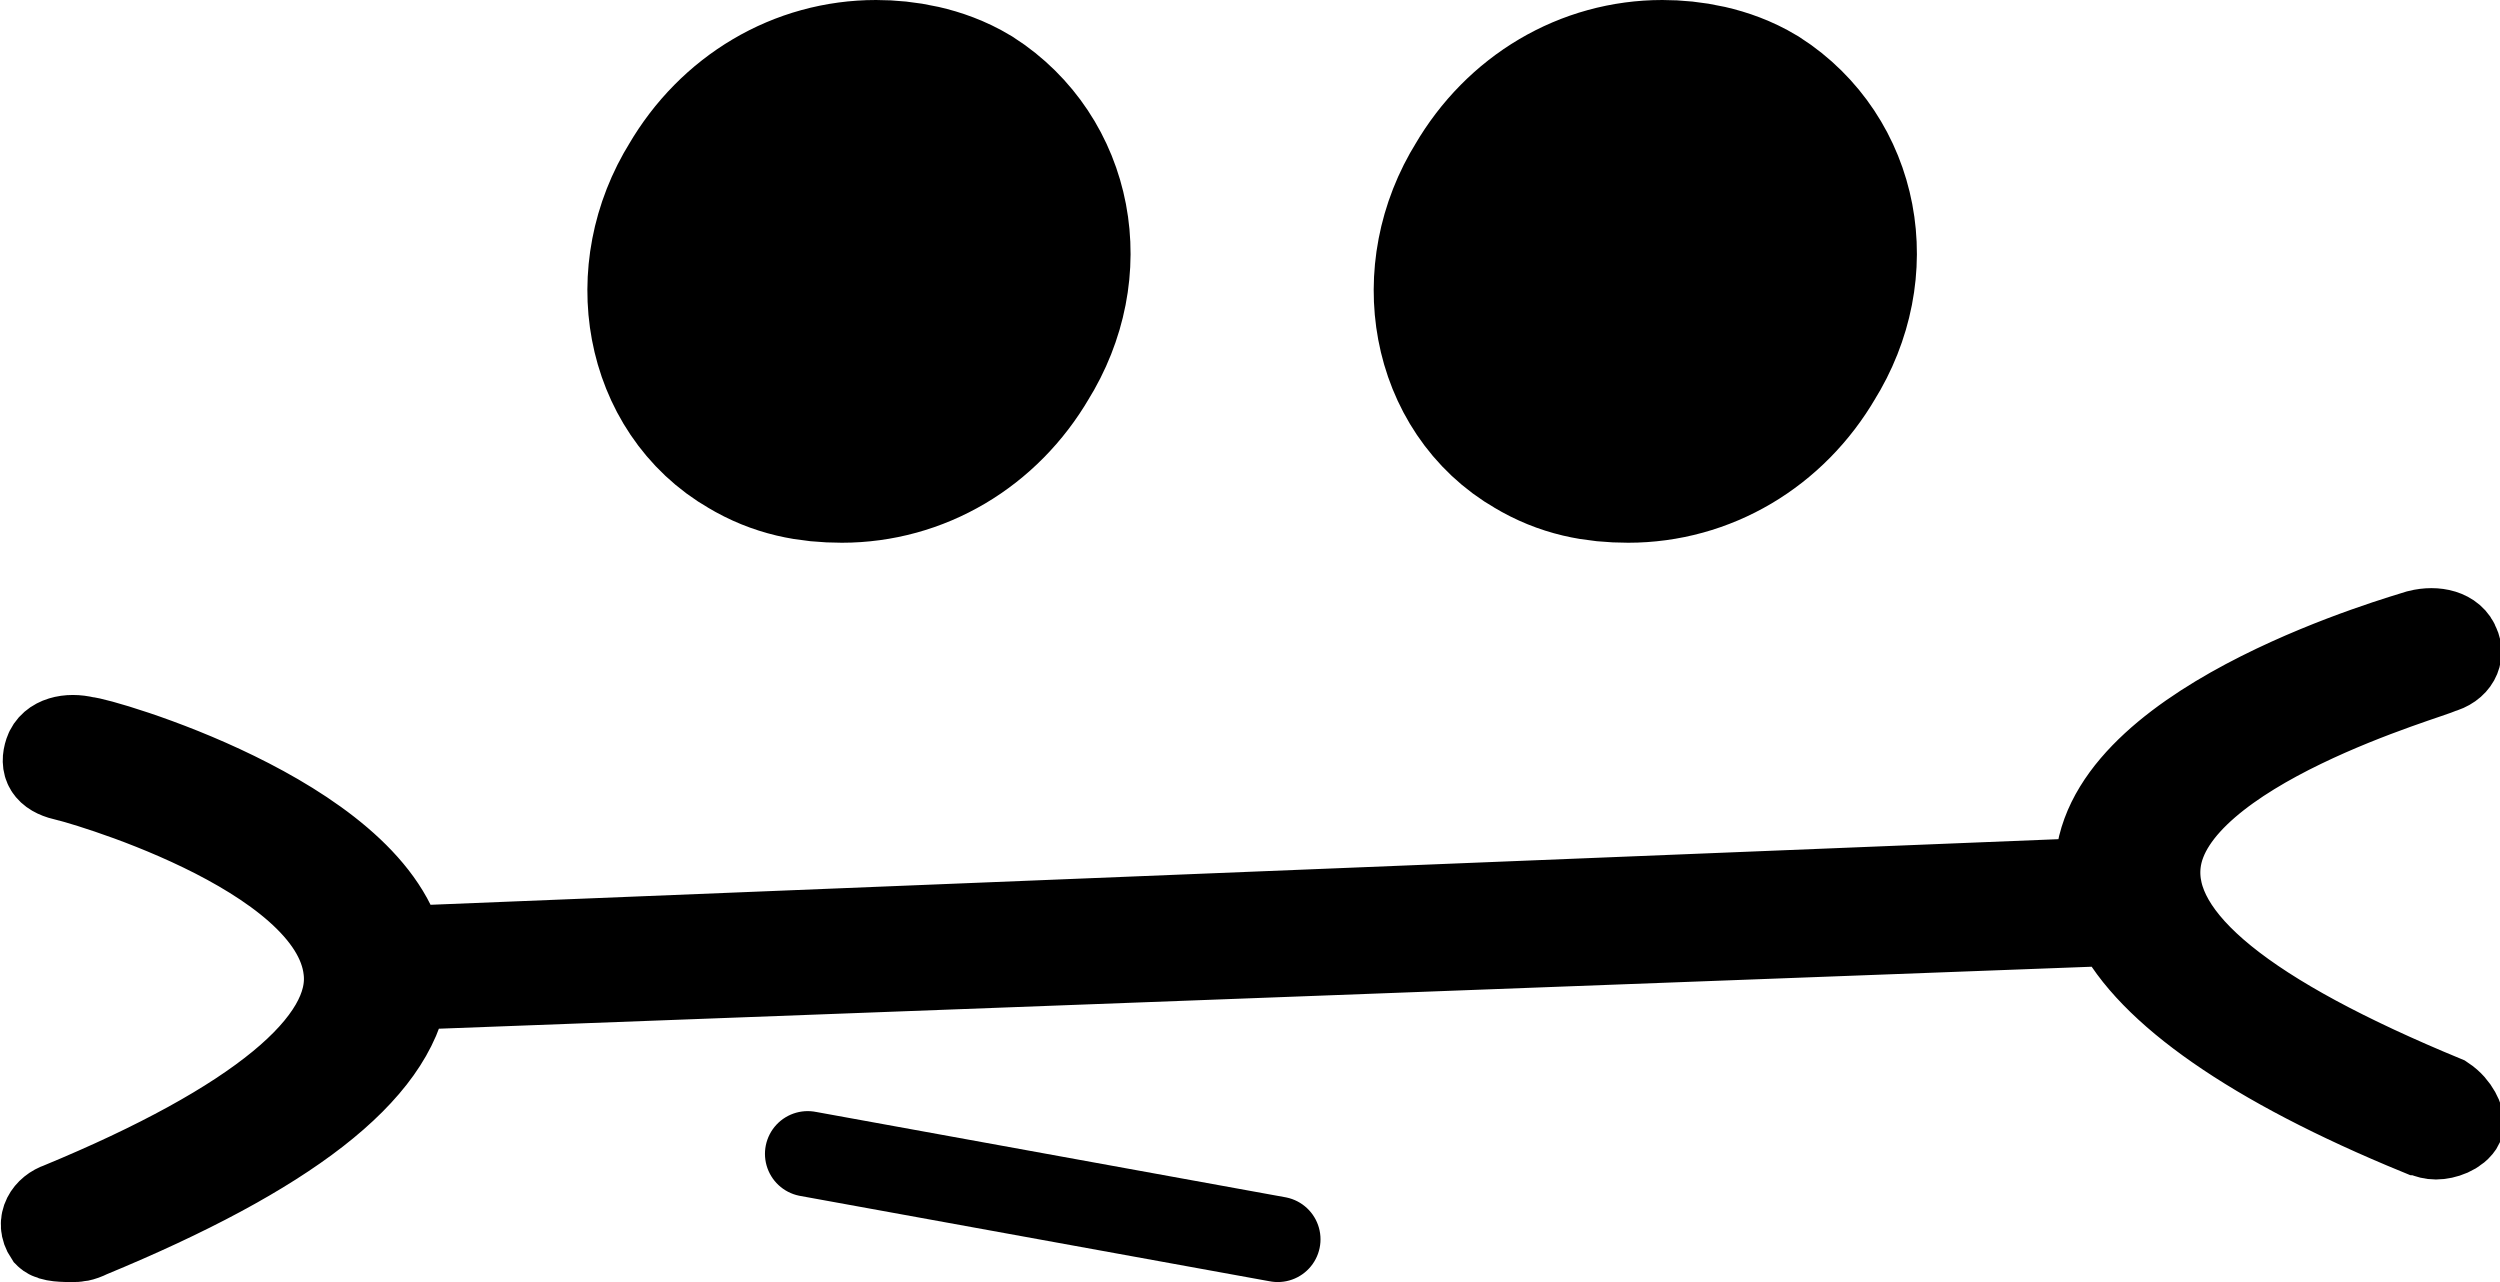 <?xml version="1.0" encoding="utf-8"?>
<!-- Generator: Adobe Illustrator 21.0.0, SVG Export Plug-In . SVG Version: 6.00 Build 0)  -->
<svg version="1.1" id="Layer_1" xmlns="http://www.w3.org/2000/svg" xmlns:xlink="http://www.w3.org/1999/xlink" x="0px" y="0px"
	 viewBox="0 0 58.5 30" style="enable-background:new 0 0 58.5 30;" xml:space="preserve">
<style type="text/css">
	.st0{fill:#4F341E;stroke:#000000;stroke-width:2;stroke-miterlimit:10;}
	.st1{stroke:#000000;stroke-width:6;stroke-miterlimit:10;}
	.st2{fill:#FFFFFF;stroke:#000000;stroke-width:2;stroke-linecap:round;stroke-miterlimit:10;}
</style>
<path class="st0" d="M57.2,25.7c-4.6-1.9-6.9-3.7-6.7-5.5c0.3-2.7,6.5-4.4,6.6-4.5c0.4-0.1,0.5-0.4,0.4-0.6
	c-0.1-0.3-0.5-0.4-0.9-0.3c-0.3,0.1-7.1,2-7.5,5.3c0,0.2,0,0.4,0,0.5L9.4,22.2c-0.8-3.1-7.1-4.9-7.4-4.9c-0.4-0.1-0.8,0-0.9,0.3
	s0,0.5,0.4,0.6c0.1,0,6.3,1.7,6.6,4.5c0.2,1.7-2.1,3.6-6.7,5.5c-0.3,0.1-0.5,0.4-0.3,0.7C1.2,29,1.5,29,1.7,29c0.1,0,0.2,0,0.4-0.1
	c4.6-1.9,7.1-3.8,7.4-5.8l40-1.5c0.8,1.6,3.2,3.3,7.1,4.9c0.1,0,0.2,0.1,0.4,0.1c0.2,0,0.5-0.1,0.6-0.3
	C57.6,26.2,57.5,25.9,57.2,25.7z"/>
<path class="st1" d="M36.5,9.3c0.5,0.3,1,0.4,1.6,0.4c1.3,0,2.5-0.7,3.2-1.9c1-1.6,0.6-3.5-0.8-4.4C40,3.1,39.4,3,38.9,3
	c-1.3,0-2.5,0.7-3.2,1.9C34.7,6.5,35.1,8.5,36.5,9.3z"/>
<path class="st1" d="M18.1,9.3c0.5,0.3,1,0.4,1.6,0.4c1.3,0,2.5-0.7,3.2-1.9c1-1.6,0.6-3.5-0.8-4.4C21.6,3.1,21,3,20.5,3
	c-1.3,0-2.5,0.7-3.2,1.9C16.3,6.5,16.7,8.5,18.1,9.3z"/>
<line class="st2" x1="18.9" y1="27" x2="29.9" y2="29"/>
</svg>
